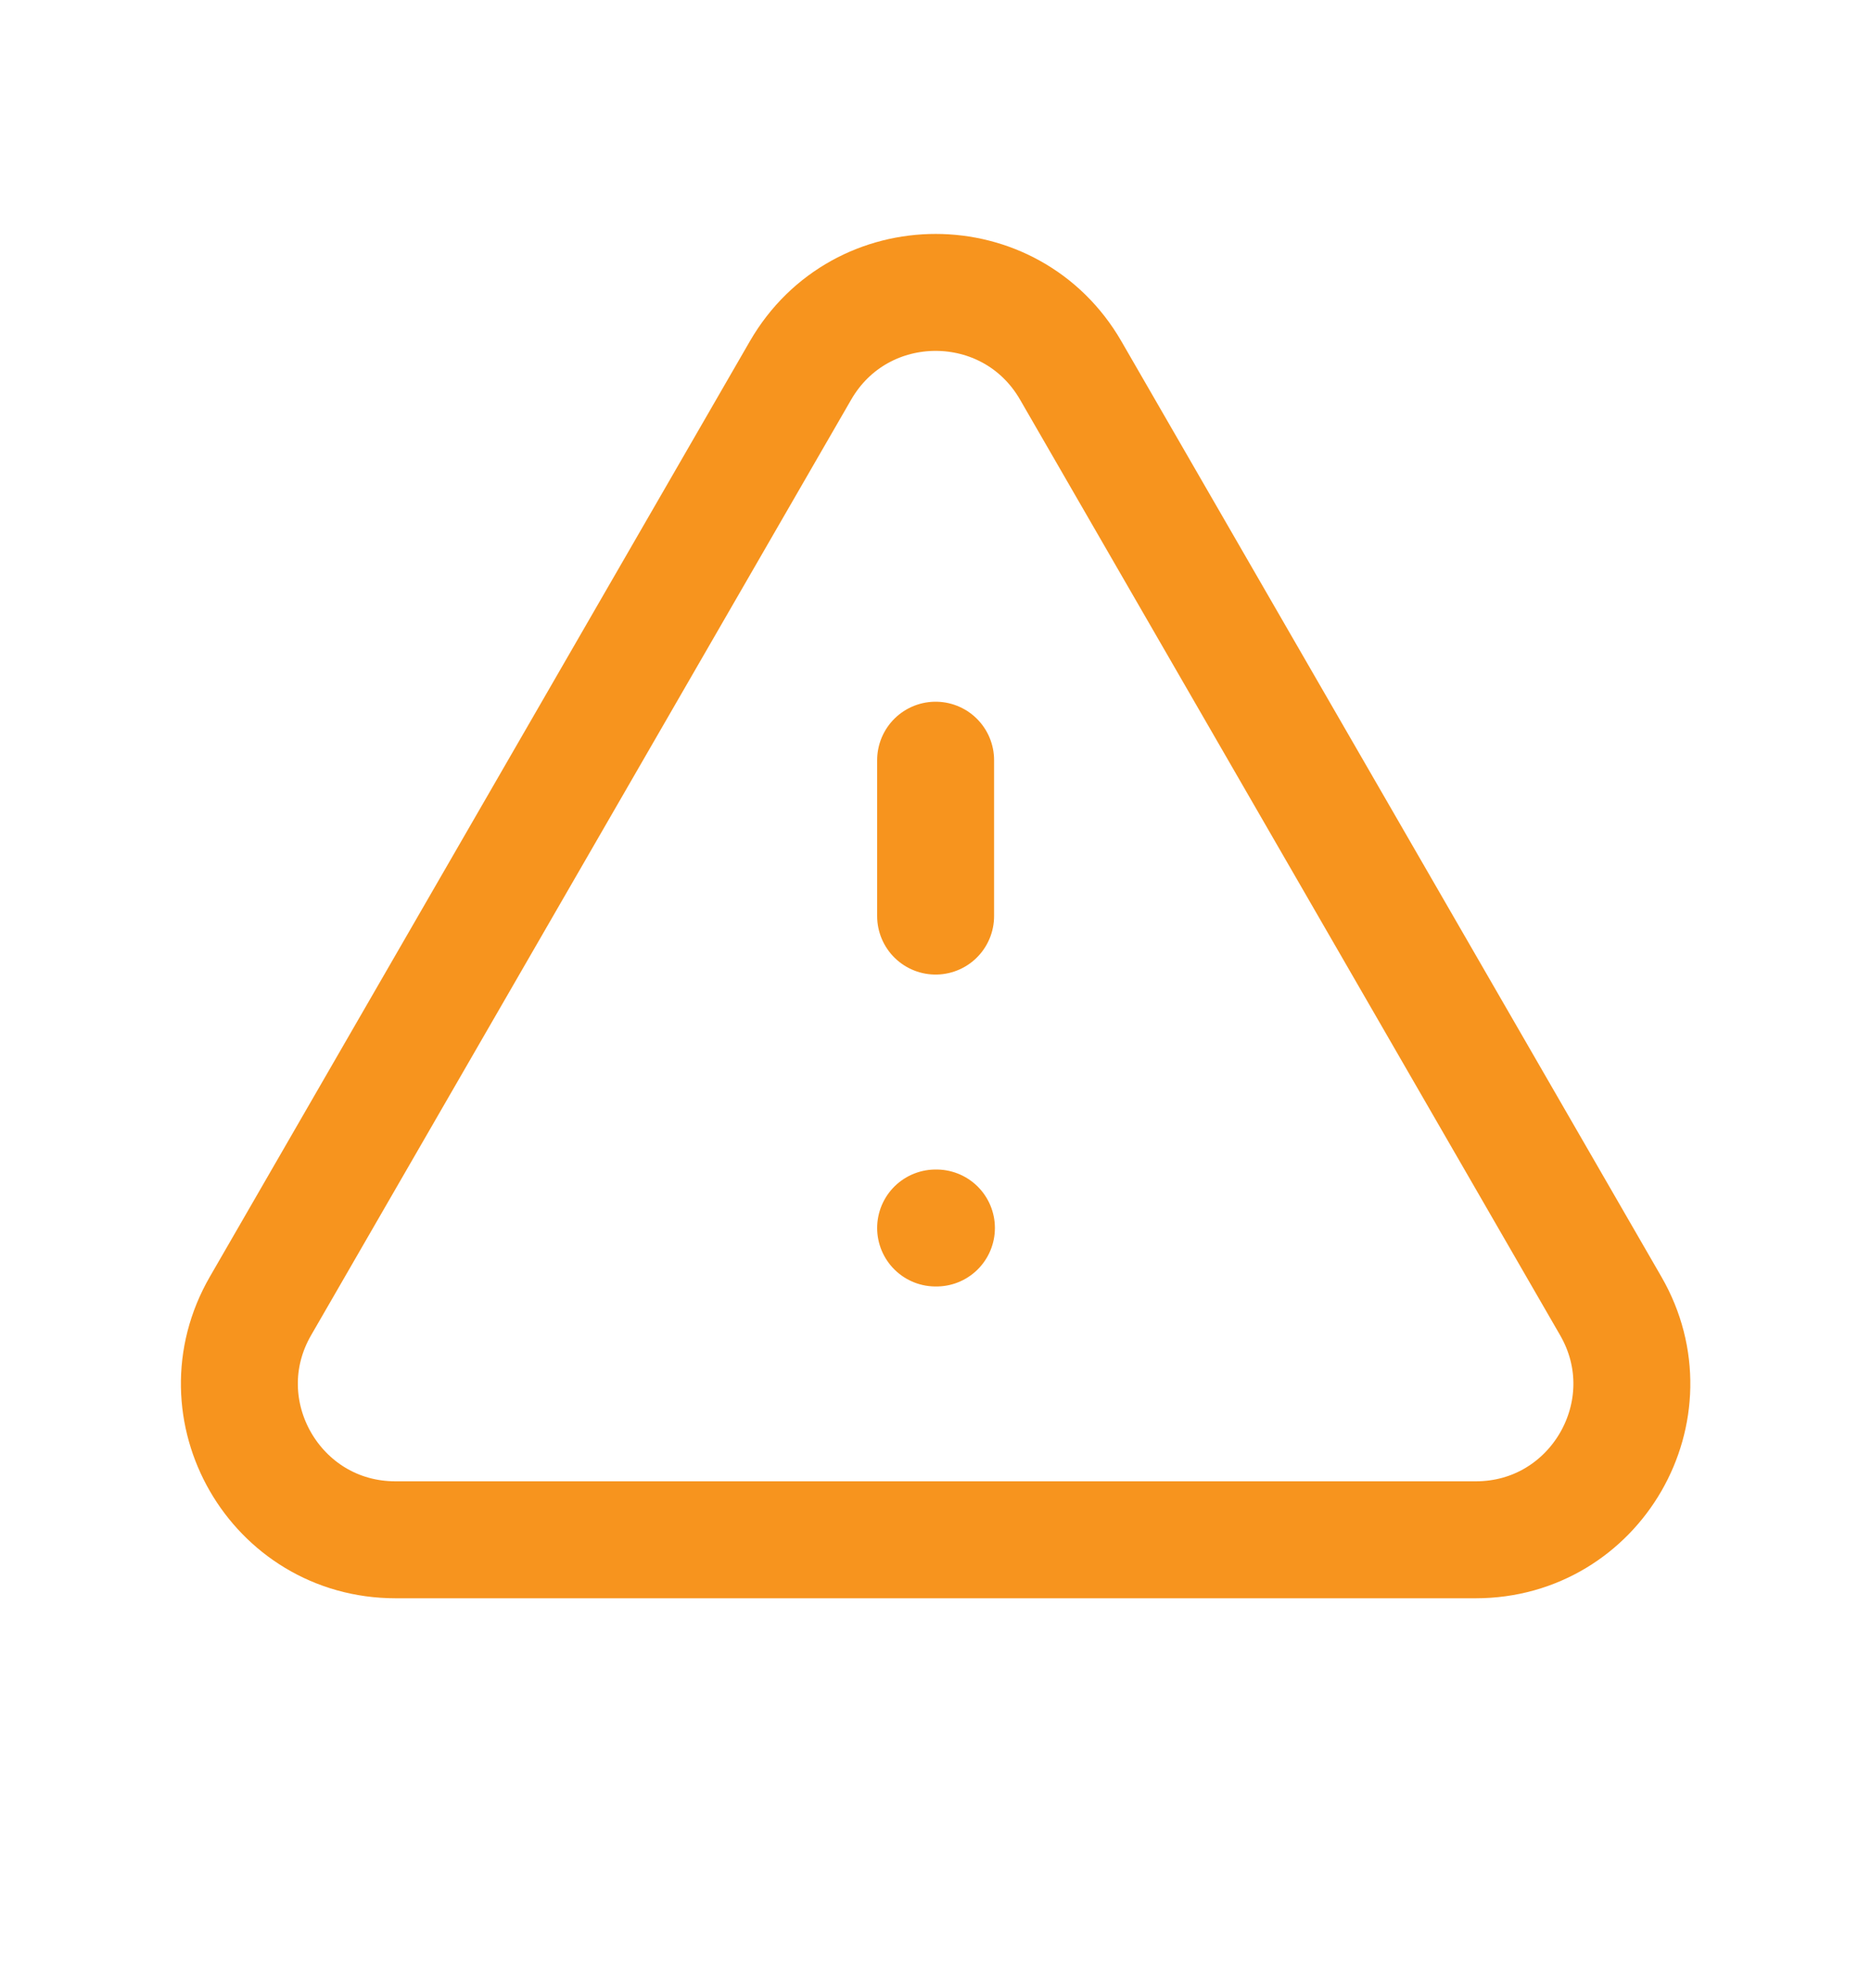 <svg xmlns="http://www.w3.org/2000/svg" width="16" height="17" viewBox="0 0 16 17" fill="none">
<path d="M8.001 6.5V7.833M8.001 10.5H8.008M3.382 13.166H12.62C13.646 13.166 14.288 12.055 13.774 11.166L9.156 3.167C8.642 2.278 7.36 2.278 6.846 3.167L2.228 11.166C1.714 12.055 2.356 13.166 3.382 13.166Z" stroke="#F7941E" stroke-linecap="round" stroke-linejoin="round"/>
</svg>
